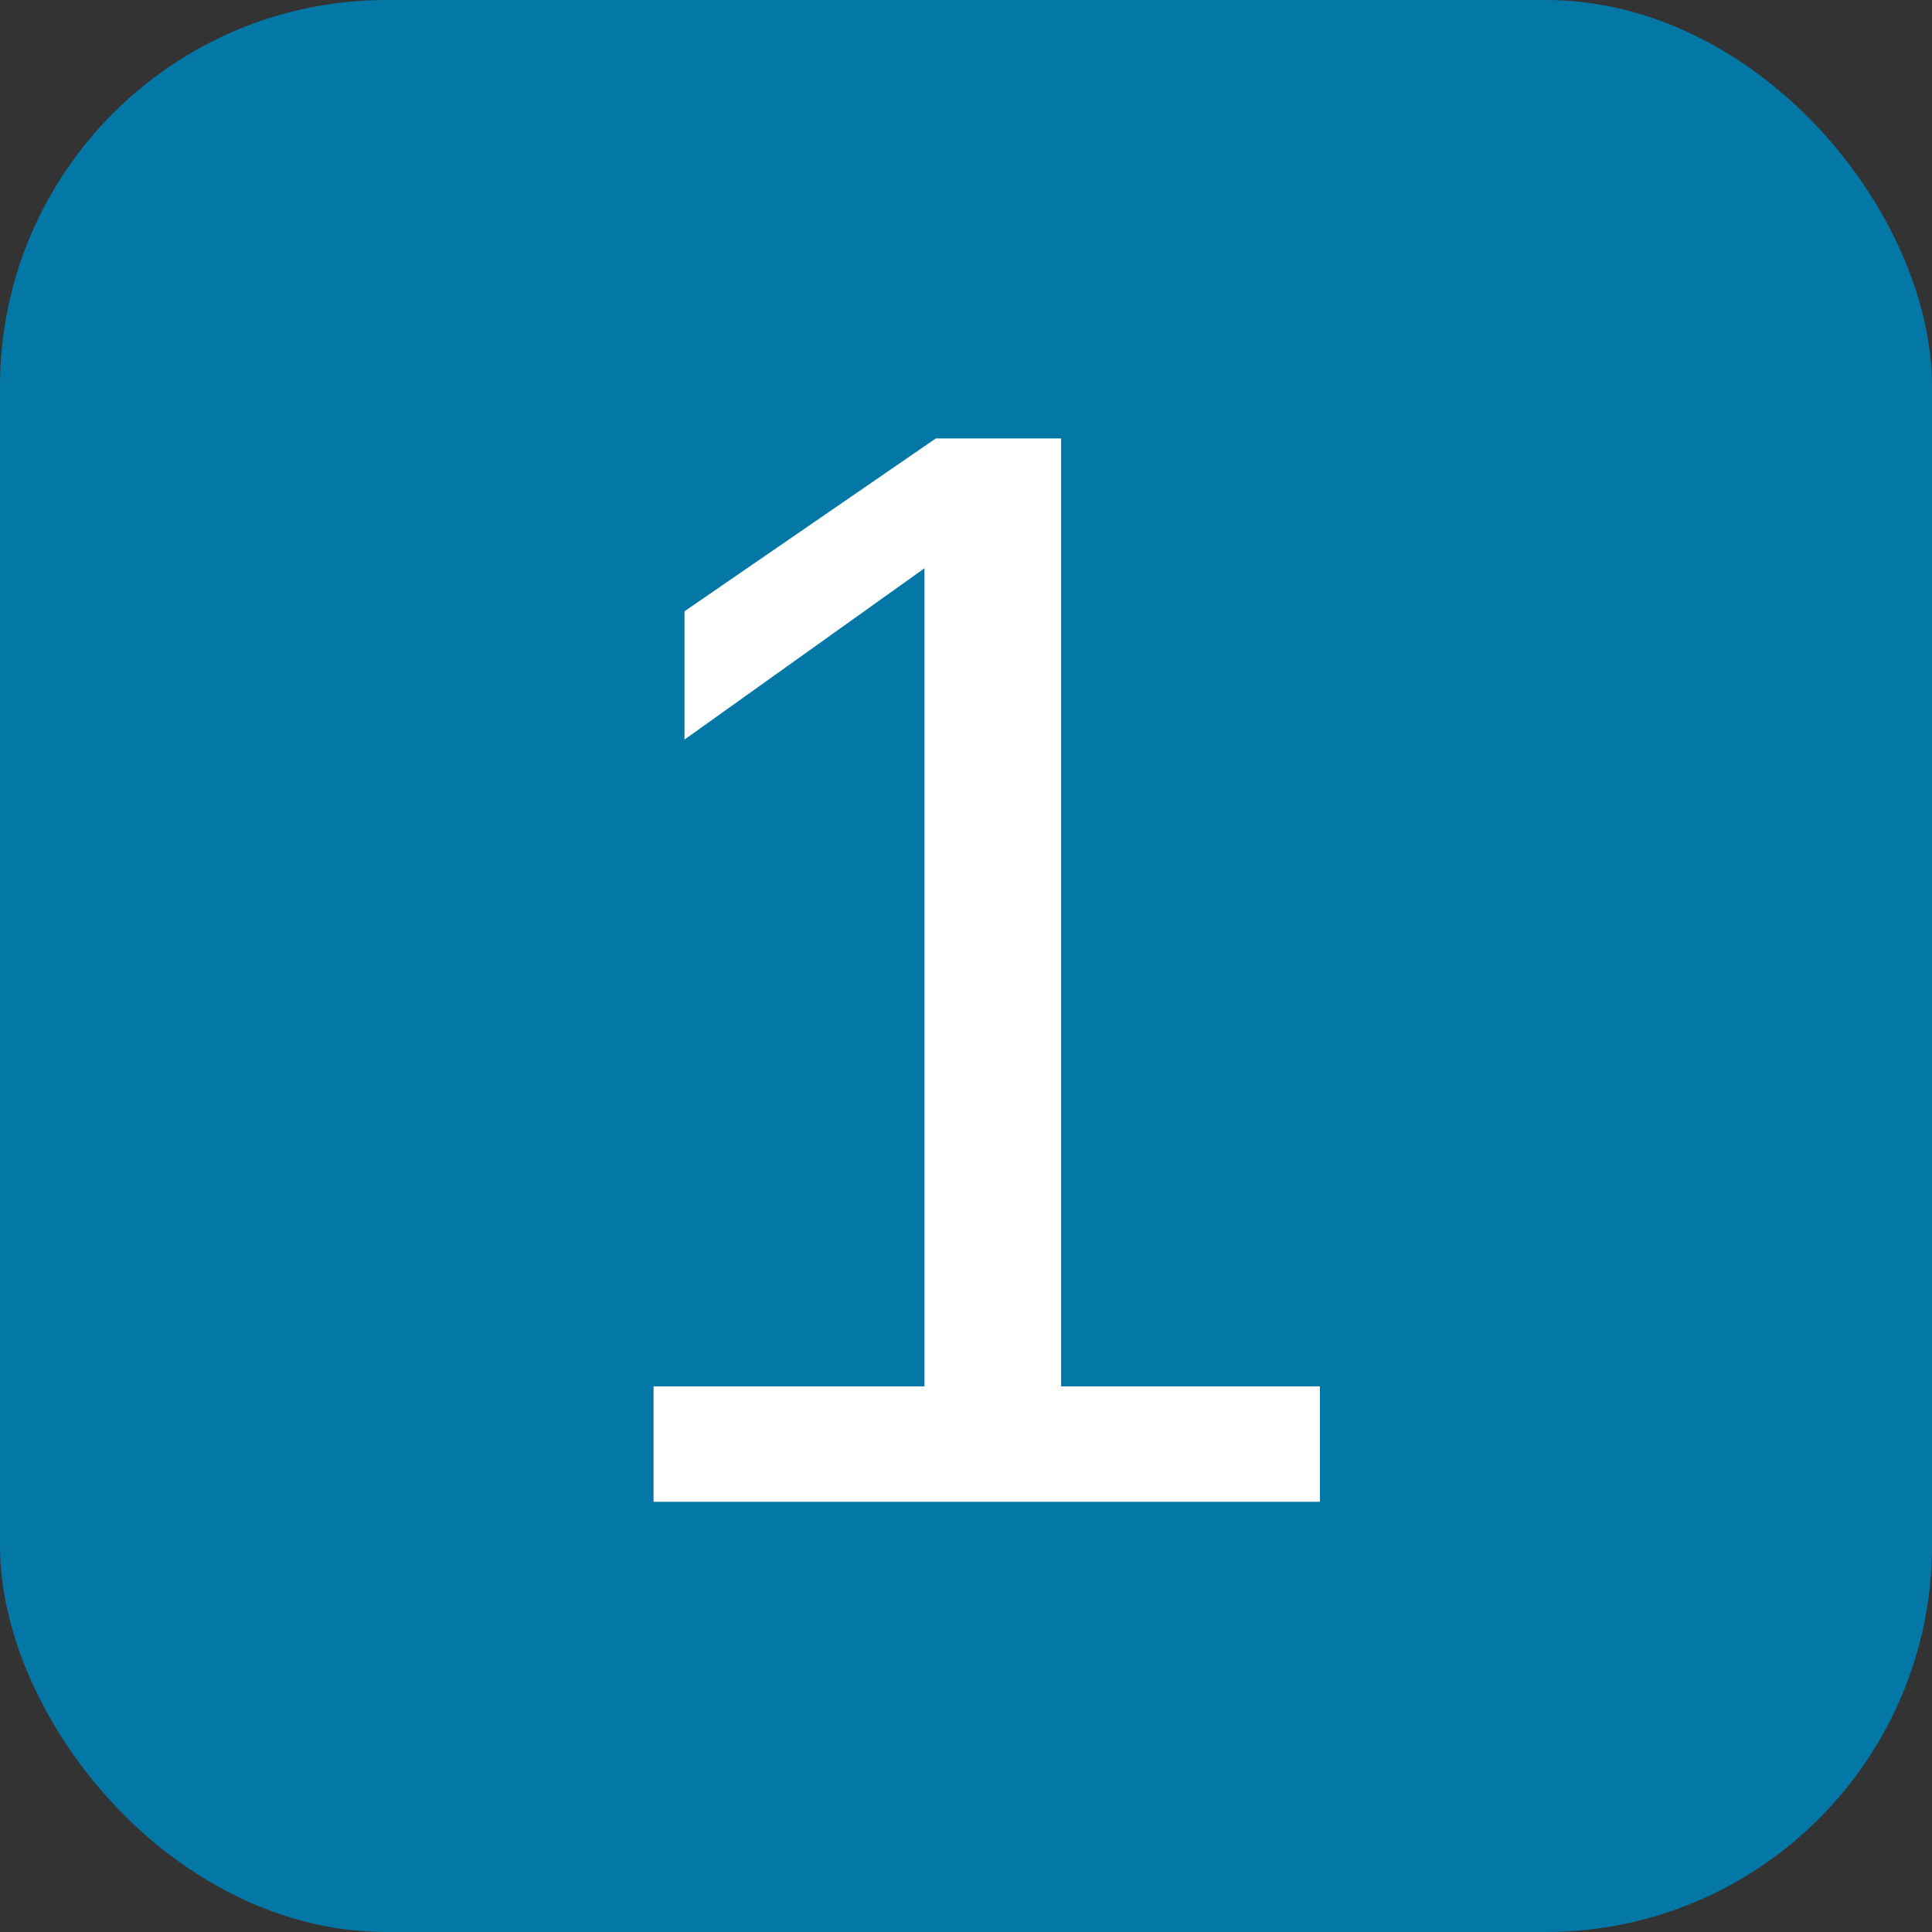 <svg width="125" height="125" viewBox="0 0 125 125" fill="none" xmlns="http://www.w3.org/2000/svg">
<rect x="0" y="0" width="125" height="125" fill="#333333" stroke="none"/>
<rect width="125" height="125" rx="25" fill="#0378A6"/>
<path d="M85.4 89.696V97.167H42.285V89.696H59.814V36.766L44.287 47.85V39.55L60.547 28.368H68.652V89.696H85.4Z" fill="white"/>
</svg>
